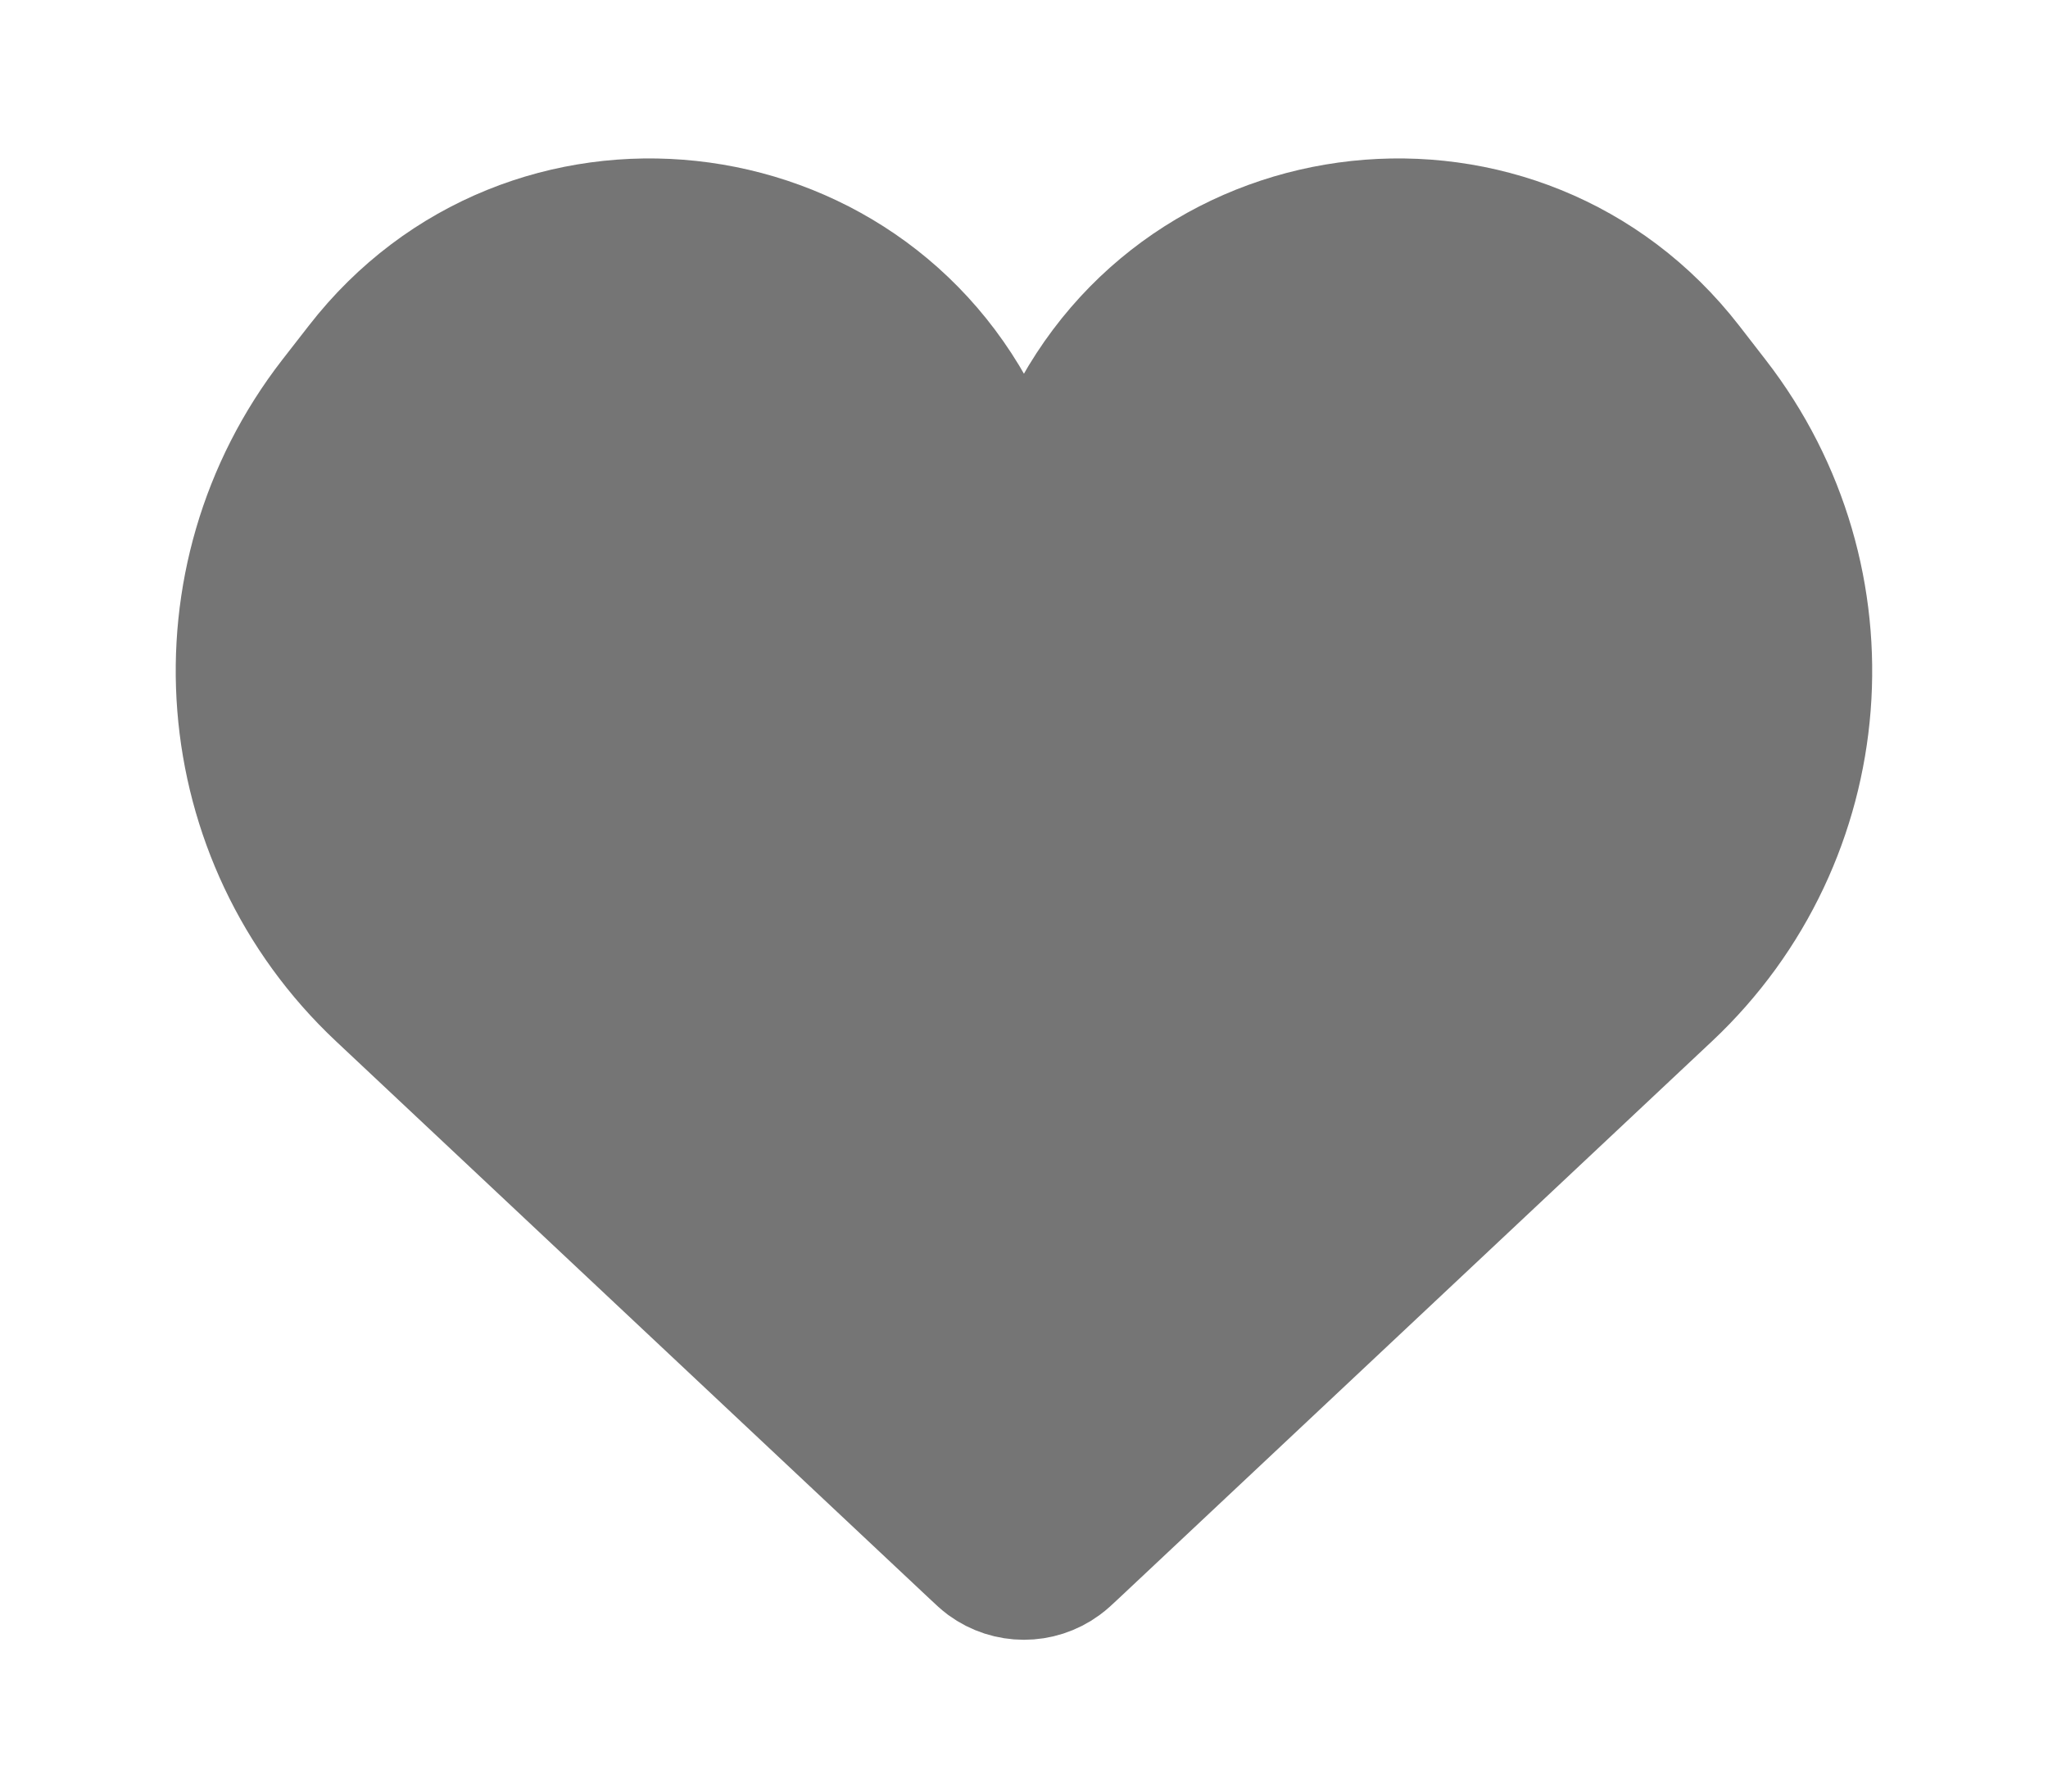  <svg
            width="16"
            height="14"
            viewBox="0 0 16 14"
            fill="none"
            xmlns="http://www.w3.org/2000/svg">
            <path
              d="M2.967 7.772L7.602 12.126C7.654 12.175 7.68 12.199 7.704 12.217C7.88 12.346 8.119 12.346 8.295 12.217C8.32 12.199 8.346 12.175 8.398 12.126L13.033 7.772C14.337 6.547 14.495 4.531 13.398 3.117L13.192 2.851C11.88 1.16 9.246 1.444 8.324 3.376C8.194 3.648 7.806 3.648 7.675 3.376C6.753 1.444 4.12 1.16 2.808 2.851L2.601 3.117C1.504 4.531 1.663 6.547 2.967 7.772Z"
              fill="#757575"
              stroke="#757575"
              strokeWidth="2"
            />
          </svg>